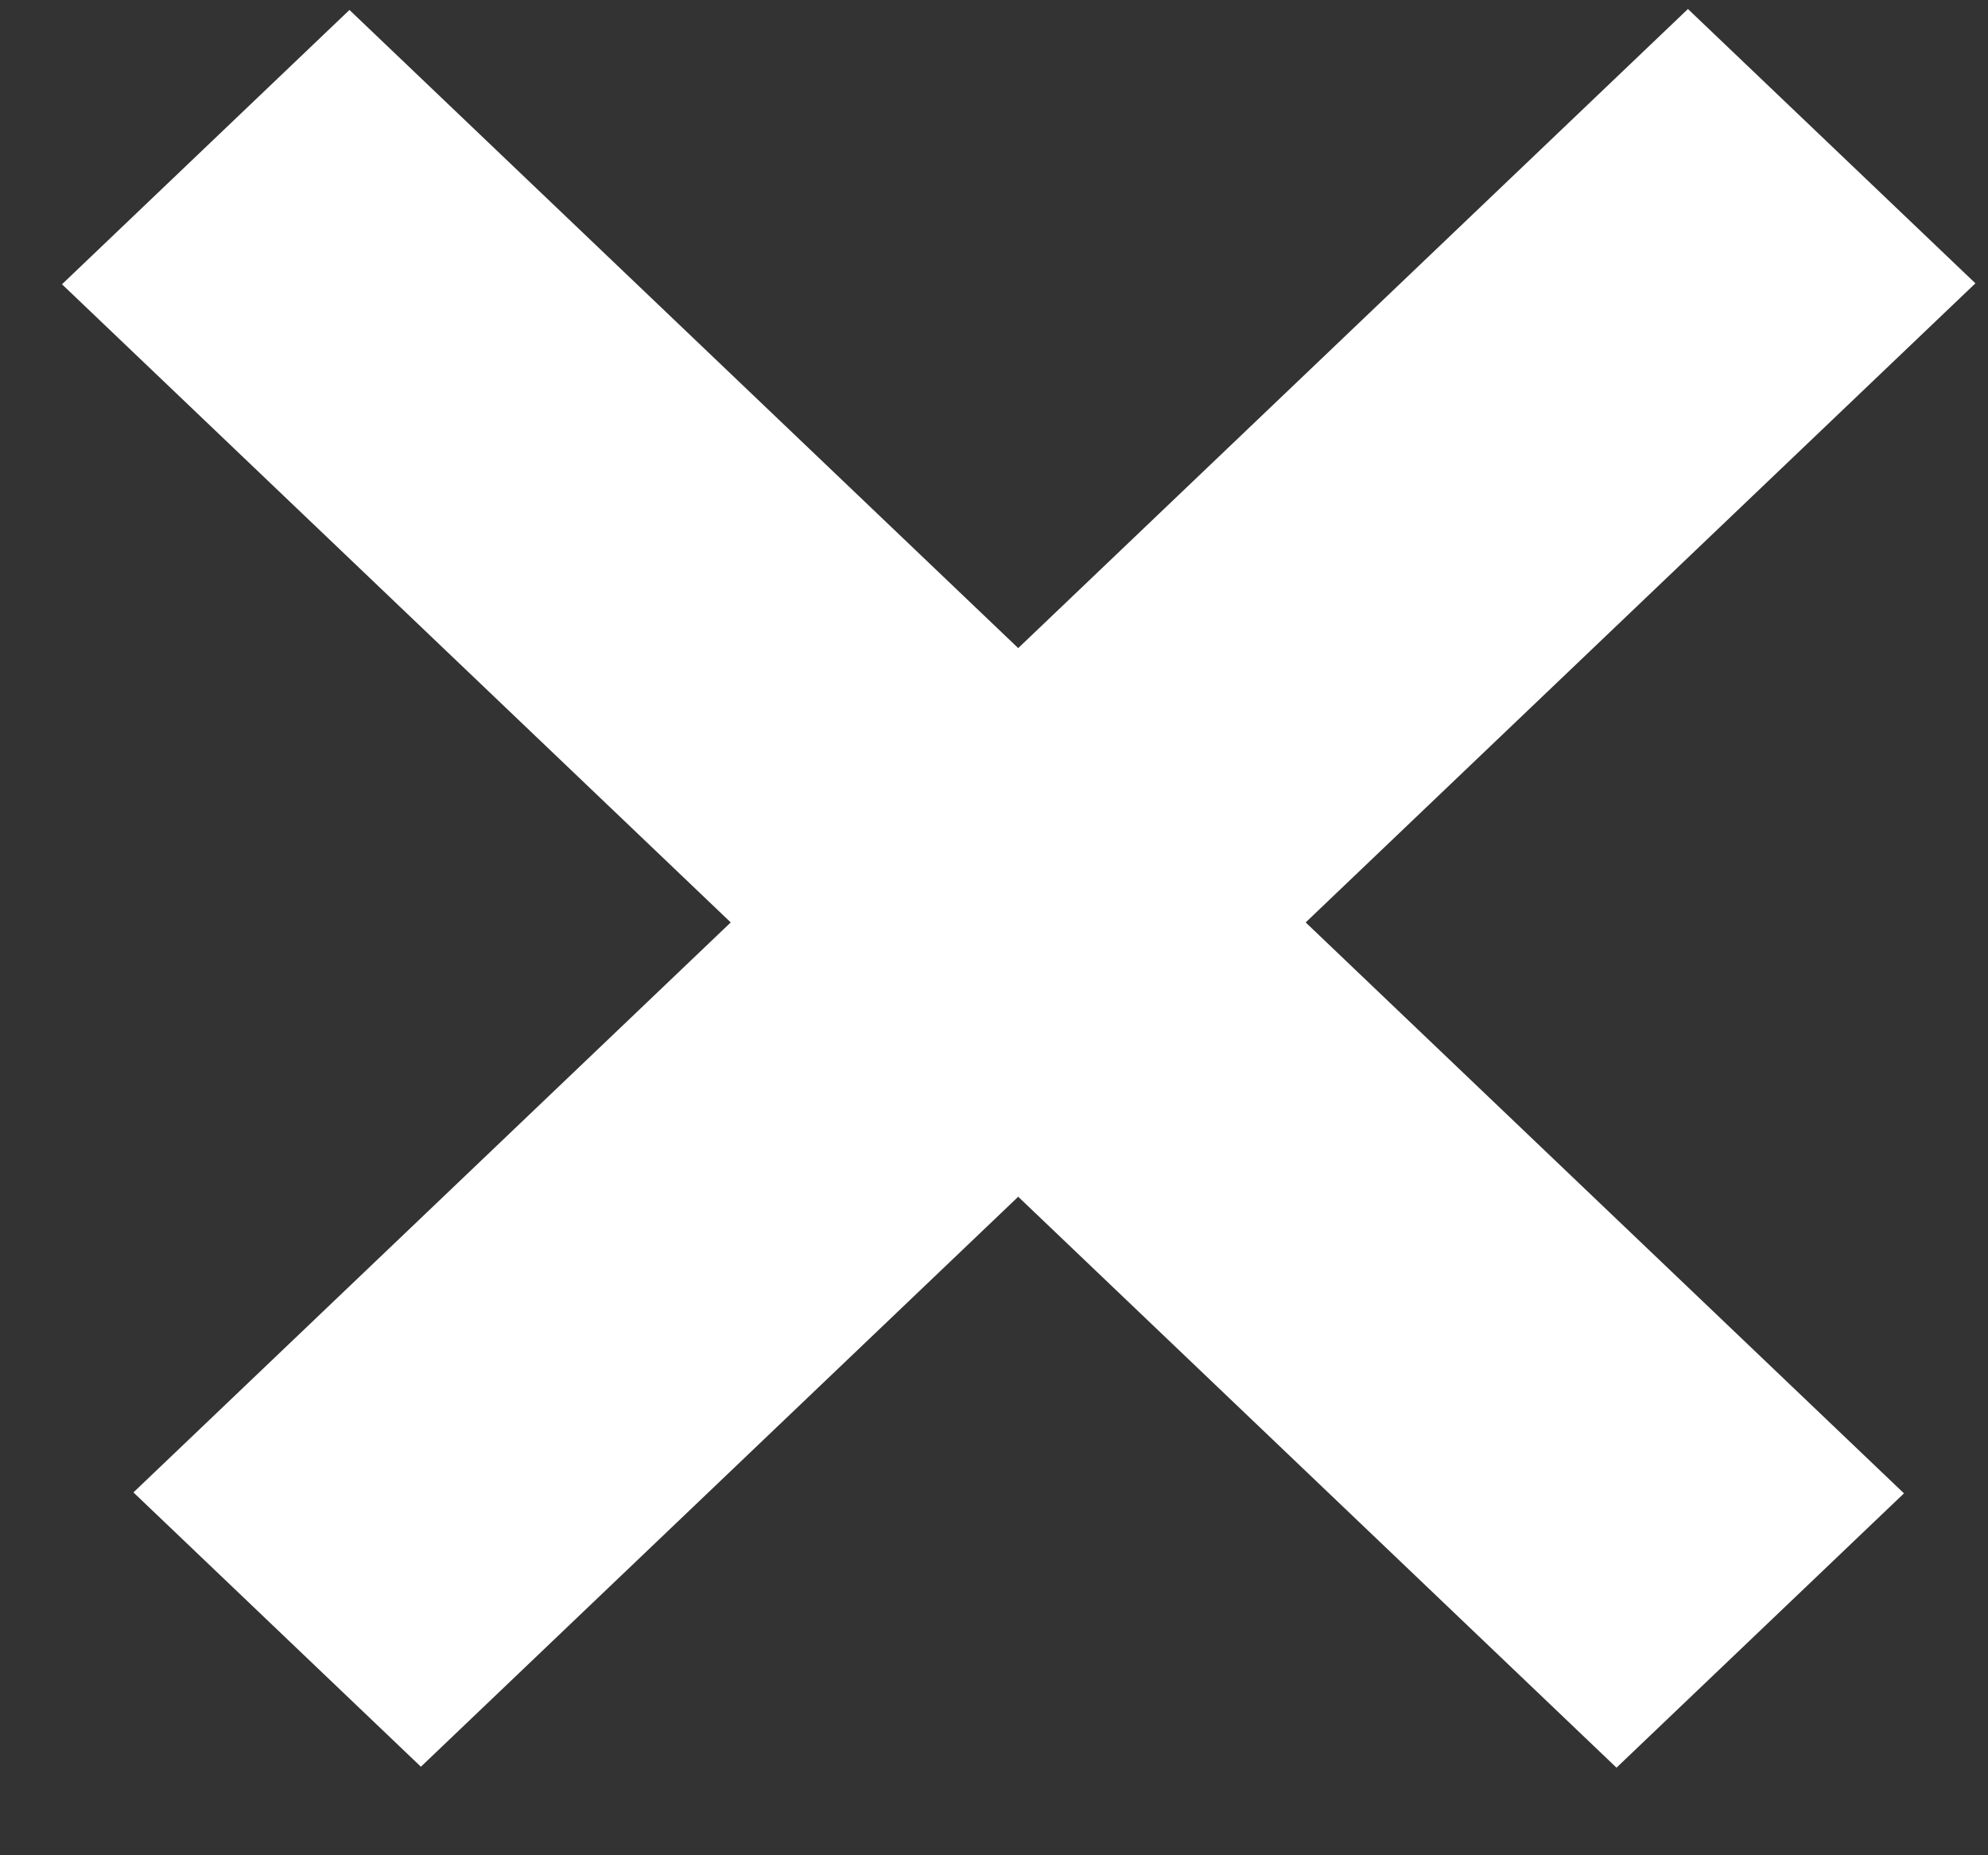 <svg width="15" height="14" viewBox="0 0 15 14" fill="none" xmlns="http://www.w3.org/2000/svg">
<rect x="0" y="0" width="15" height="14" fill="#333333" stroke="none"/>
<line y1="-1.5" x2="16.223" y2="-1.5" transform="matrix(-0.723 -0.69 0.723 -0.69 14.366 11.269)" stroke="white" stroke-width="3"/>
<line y1="-1.5" x2="16.223" y2="-1.5" transform="matrix(-0.723 0.69 -0.723 -0.69 12.736 0.068)" stroke="white" stroke-width="3"/>
</svg>

